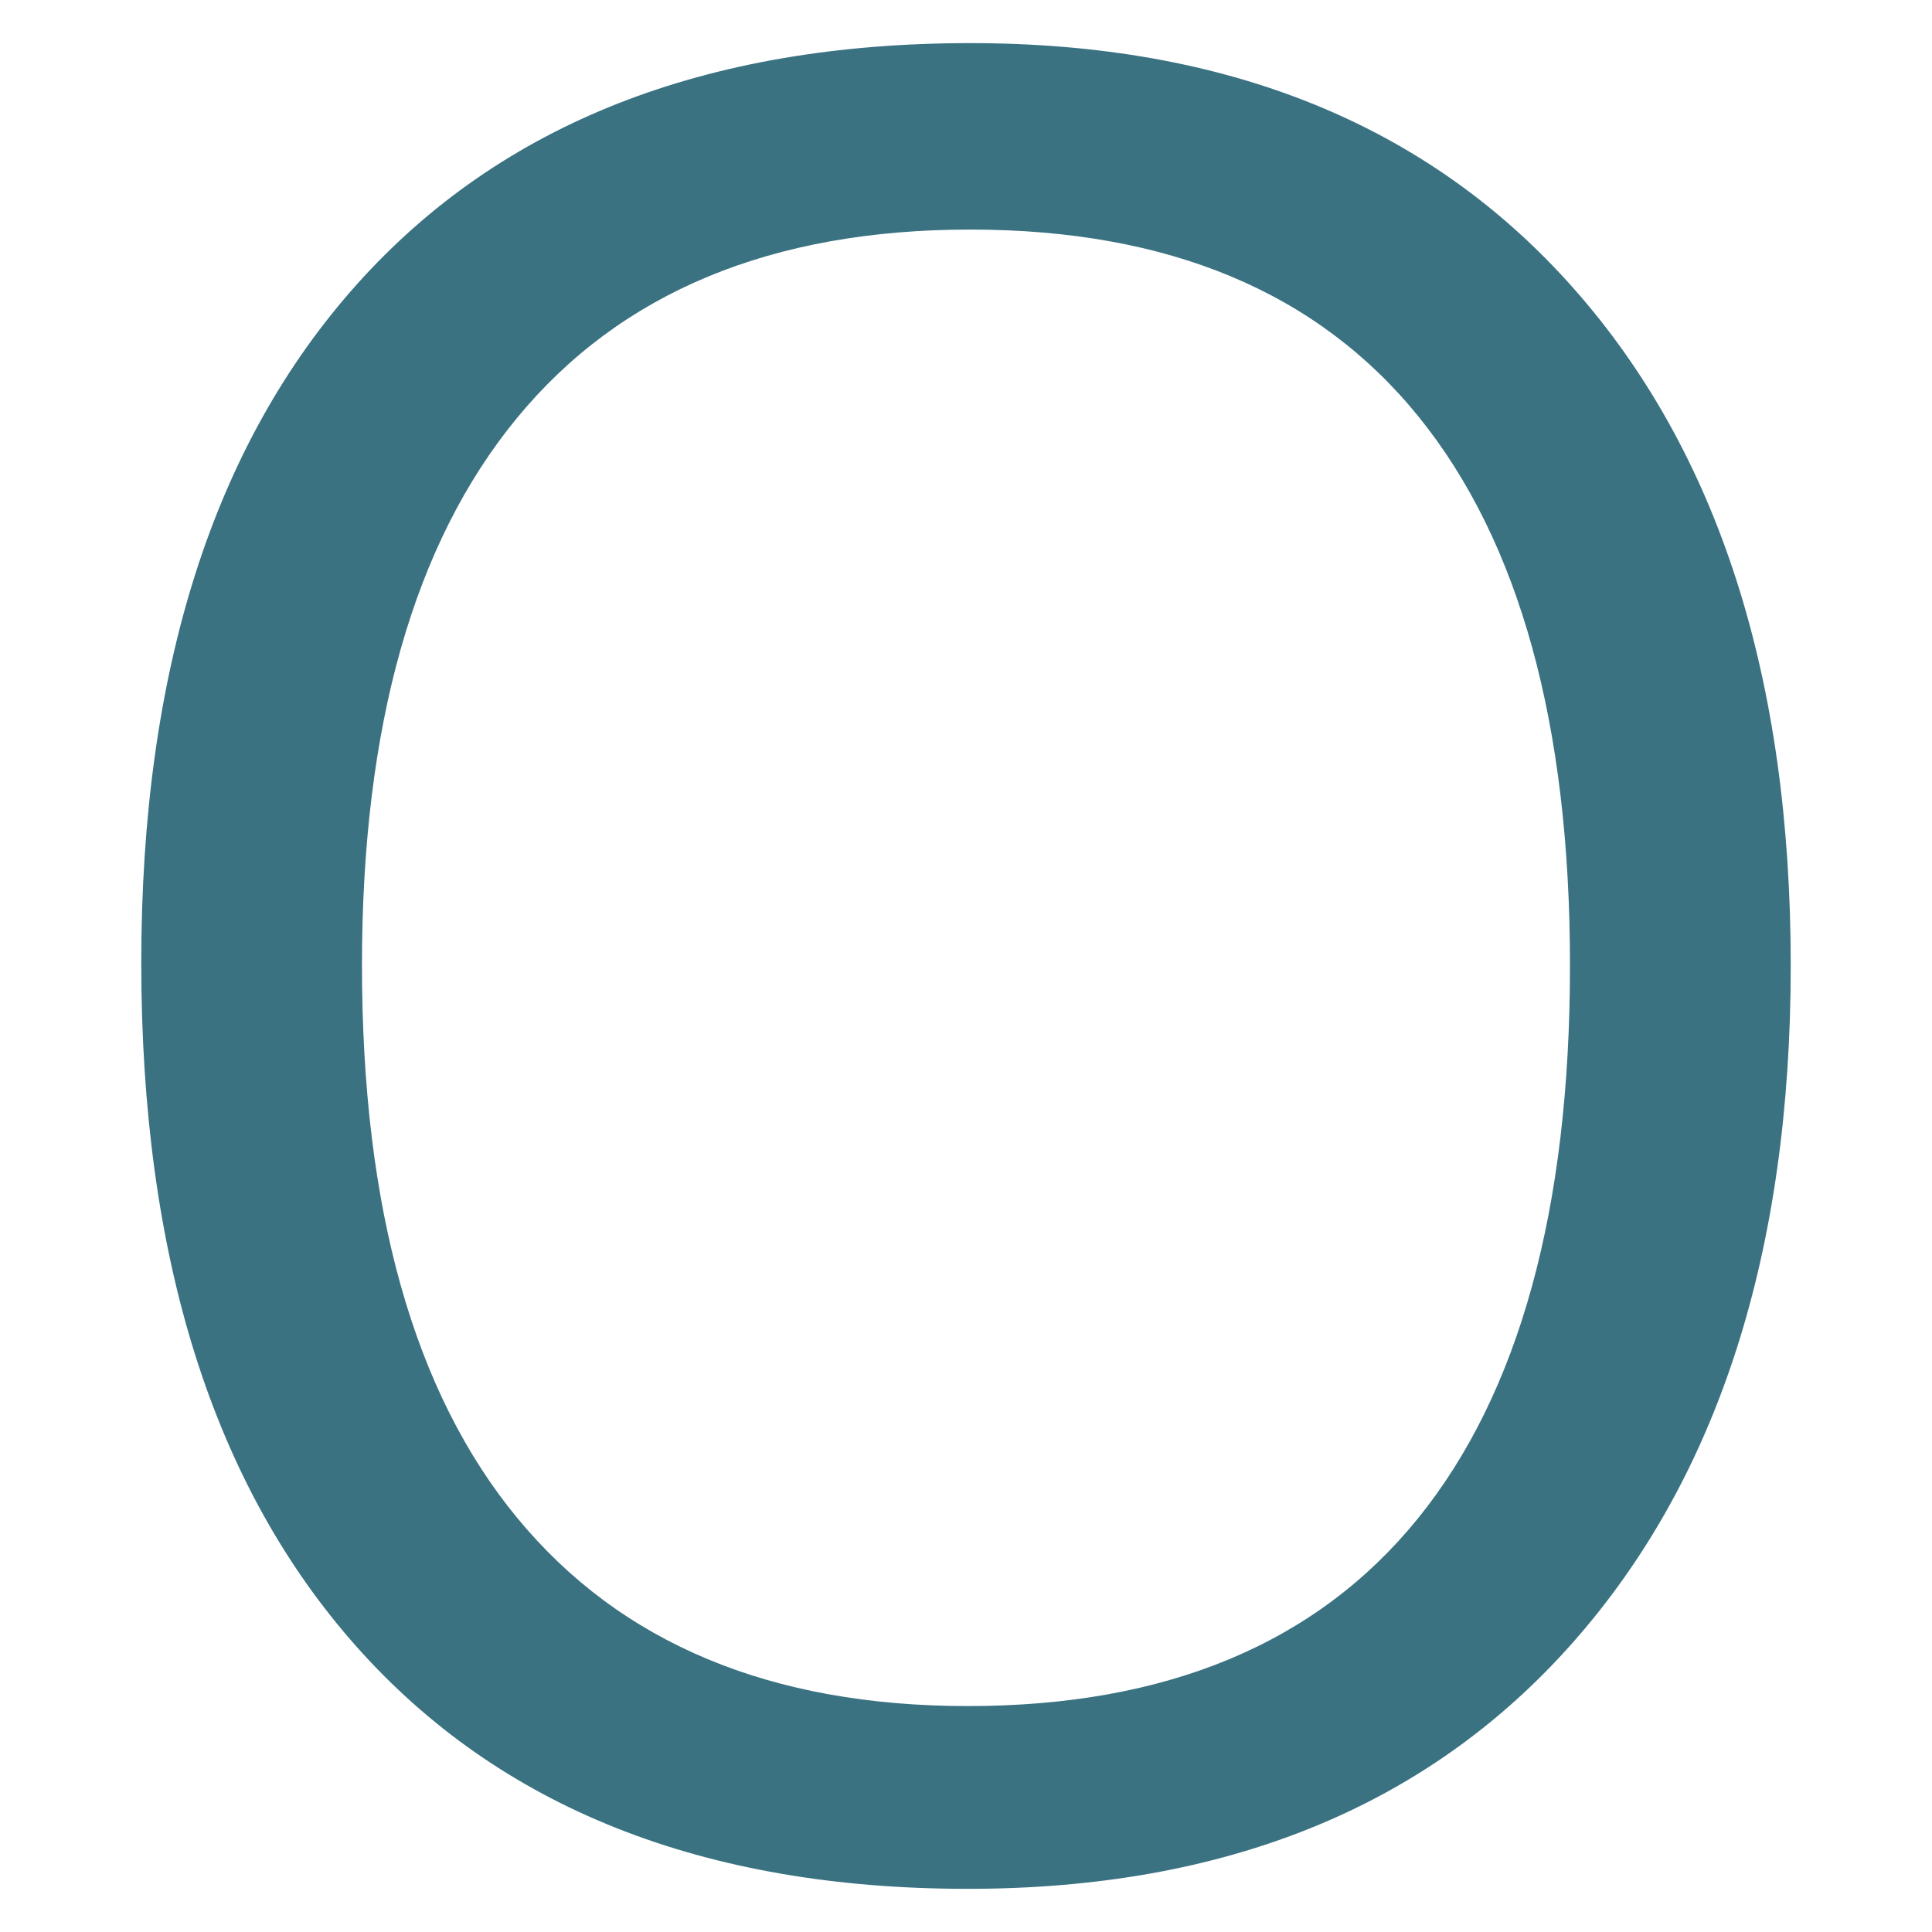 <?xml version="1.0" encoding="utf-8"?>
<!-- Generator: Adobe Illustrator 17.0.0, SVG Export Plug-In . SVG Version: 6.00 Build 0)  -->
<!DOCTYPE svg PUBLIC "-//W3C//DTD SVG 1.1//EN" "http://www.w3.org/Graphics/SVG/1.1/DTD/svg11.dtd">
<svg version="1.1" id="Layer_1" xmlns="http://www.w3.org/2000/svg" xmlns:xlink="http://www.w3.org/1999/xlink" x="0px" y="0px"
	 width="50px" height="50px" viewBox="0 0 50 50" enable-background="new 0 0 50 50" xml:space="preserve">
<g display="none">
	<path display="inline" fill="#FFFFFF" d="M43.503,48.201h-6.126L24.905,27.793L12.21,48.201H6.497l15.425-24.248L7.544,1.799h5.967
		l11.521,18.376L36.648,1.799h5.745L28.015,23.762L43.503,48.201z"/>
</g>
<g>
	<path fill="#3A7282" d="M46.344,24.984c0,7.426-1.878,13.266-5.634,17.519s-8.977,6.38-15.662,6.38
		c-6.835,0-12.108-2.09-15.822-6.269c-3.713-4.179-5.57-10.077-5.57-17.694c0-7.554,1.862-13.41,5.585-17.567
		c3.725-4.158,9.014-6.237,15.869-6.237c6.666,0,11.871,2.116,15.615,6.348C44.472,11.697,46.344,17.536,46.344,24.984z
		 M9.368,24.984c0,6.284,1.339,11.05,4.016,14.298c2.676,3.248,6.564,4.871,11.664,4.871c5.141,0,9.023-1.618,11.647-4.855
		c2.623-3.237,3.936-8.009,3.936-14.314c0-6.242-1.307-10.976-3.92-14.203s-6.479-4.84-11.601-4.84
		c-5.141,0-9.051,1.624-11.727,4.872C10.707,14.061,9.368,18.785,9.368,24.984z"/>
</g>
</svg>
